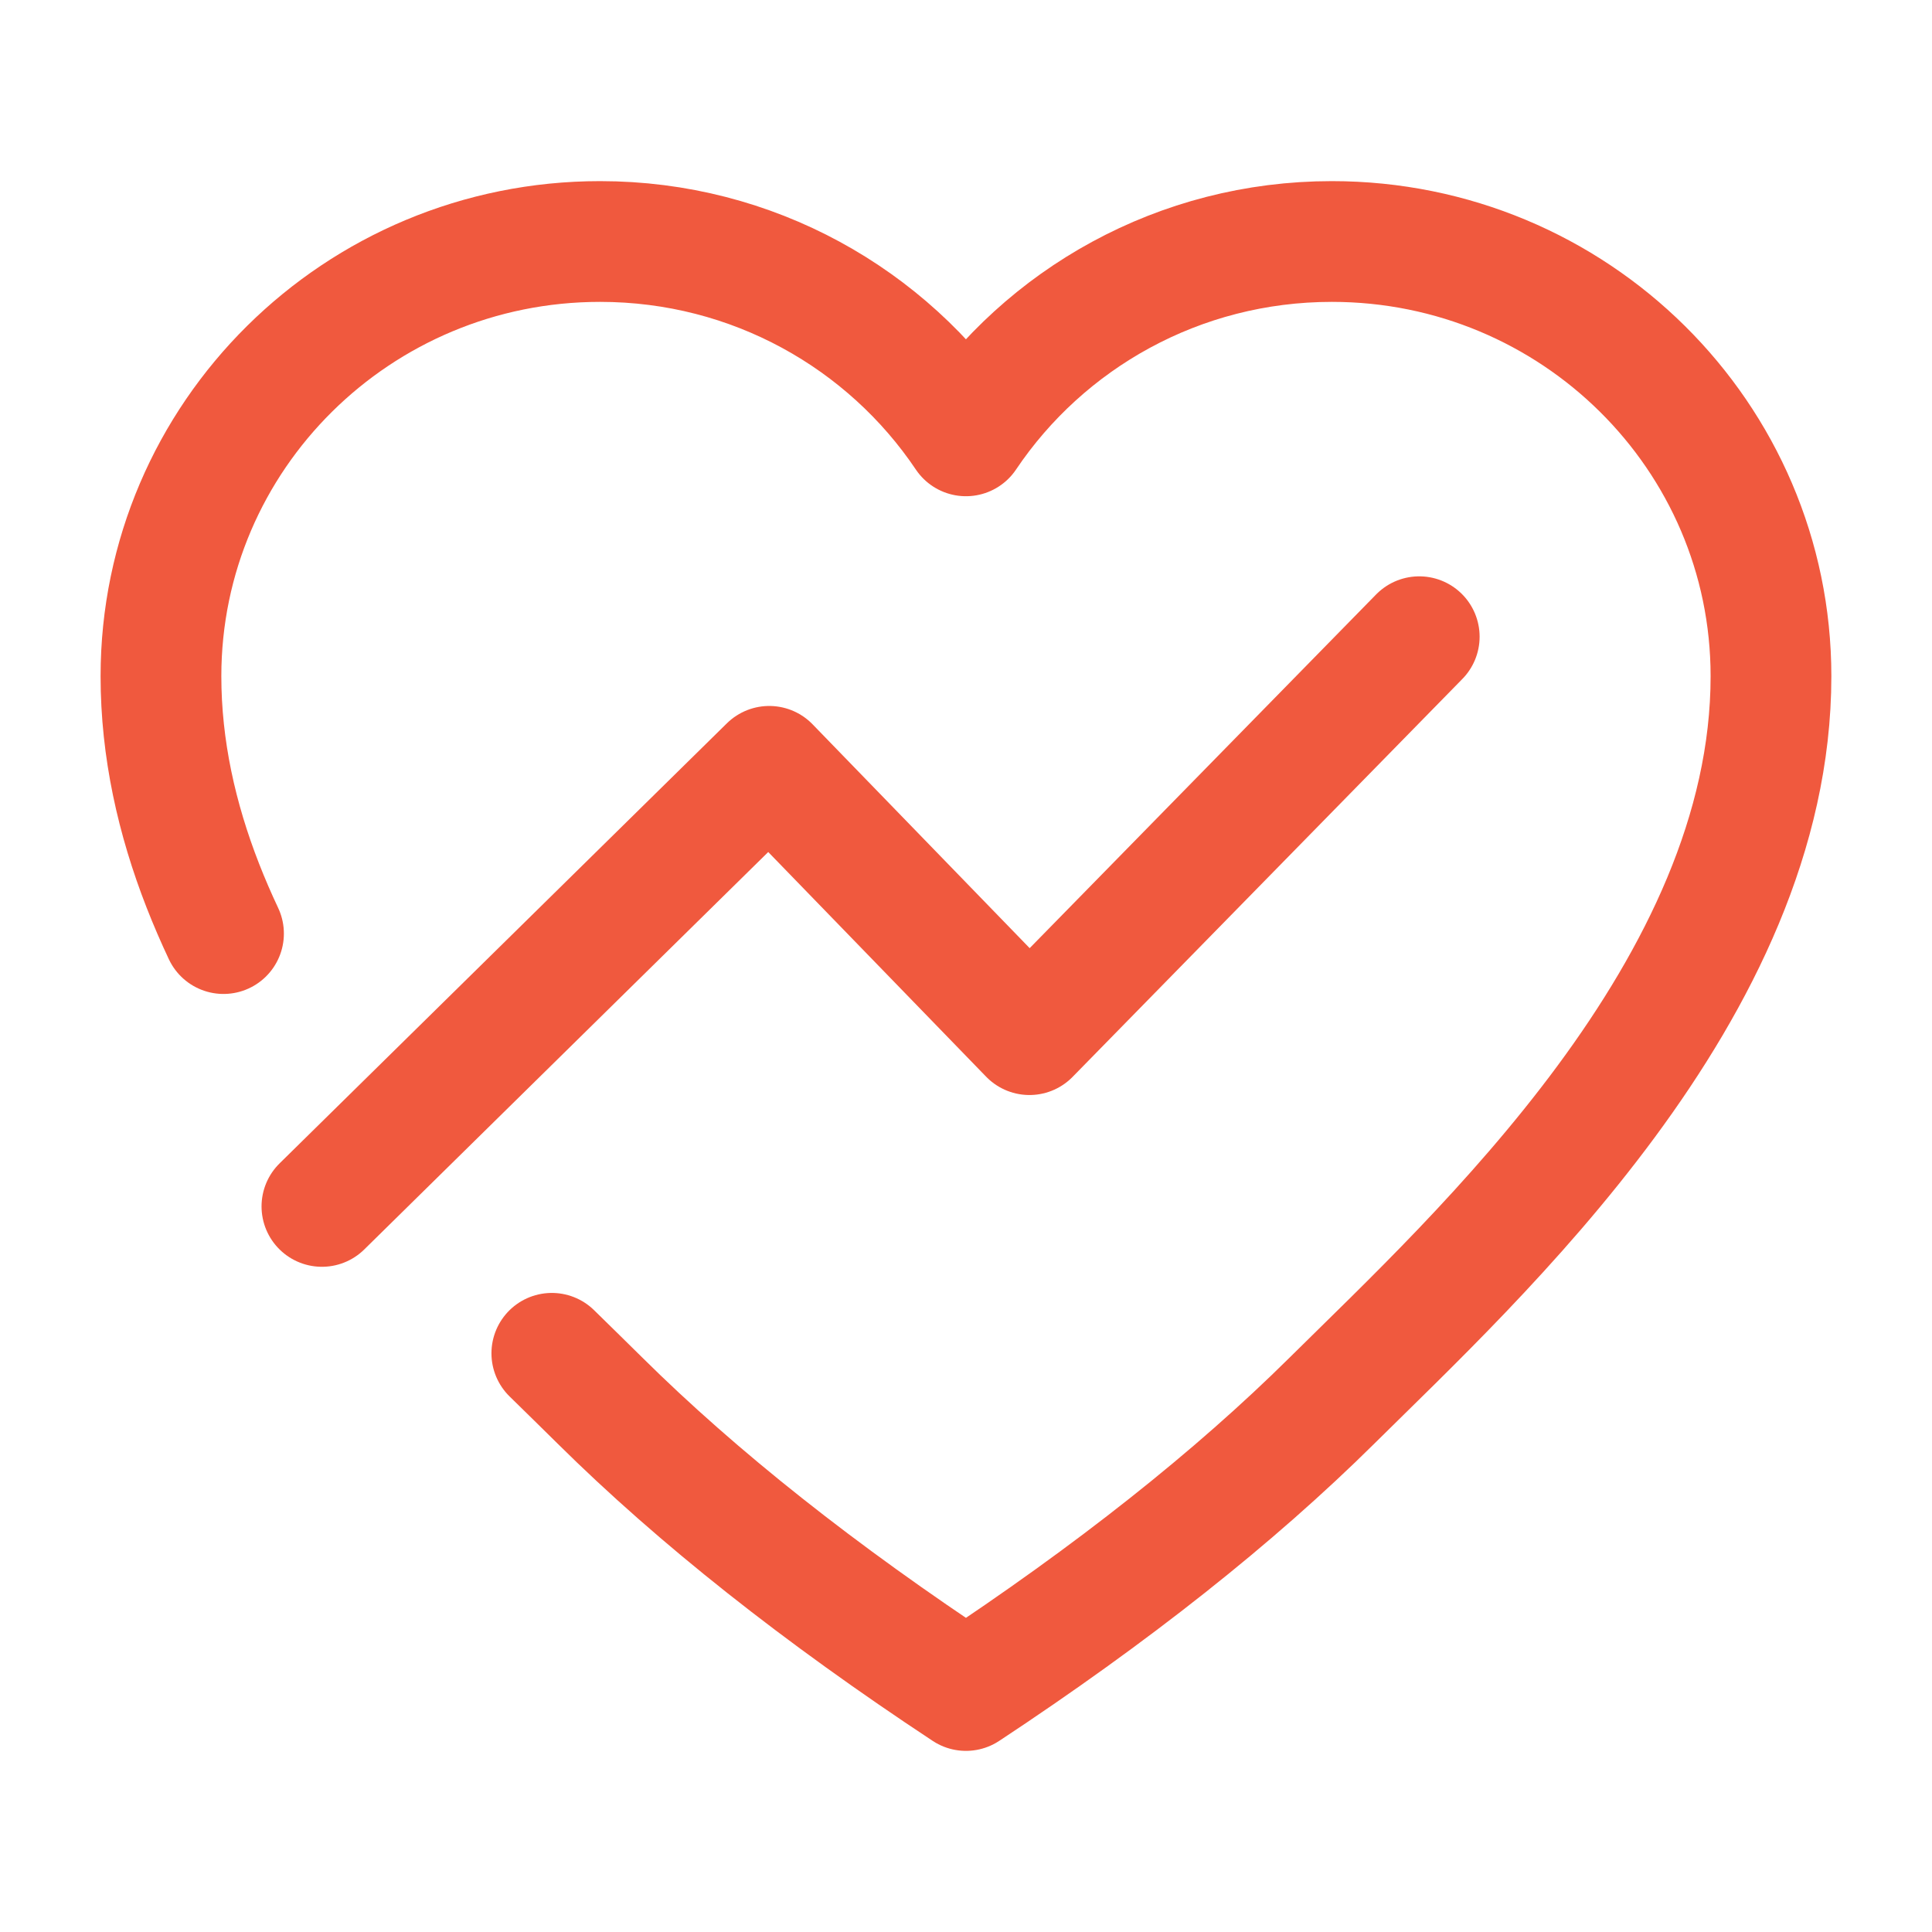 <svg width="32" height="32" viewBox="0 0 32 32" fill="none" xmlns="http://www.w3.org/2000/svg">
<path d="M3.702 15.463C3.579 15.202 3.465 14.938 3.36 14.67C2.928 13.565 2.666 12.403 2.666 11.2C2.666 7.224 5.922 4 9.939 4C12.468 4 14.696 5.279 15.999 7.219C17.302 5.279 19.53 4 22.06 4C26.077 4 29.333 7.224 29.333 11.2C29.333 16.377 24.484 20.8 22.06 23.2C20.444 24.8 18.424 26.4 15.999 28C13.575 26.4 11.555 24.8 9.939 23.2C9.695 22.958 9.426 22.696 9.14 22.415" stroke="#F0593E" stroke-width="2" stroke-linecap="round" stroke-linejoin="round"/>
<path d="M5.332 19.982L12.741 12.693L17.051 17.137L23.507 10.546" stroke="#F0593E" stroke-width="2" stroke-linecap="round" stroke-linejoin="round"/>
</svg>
